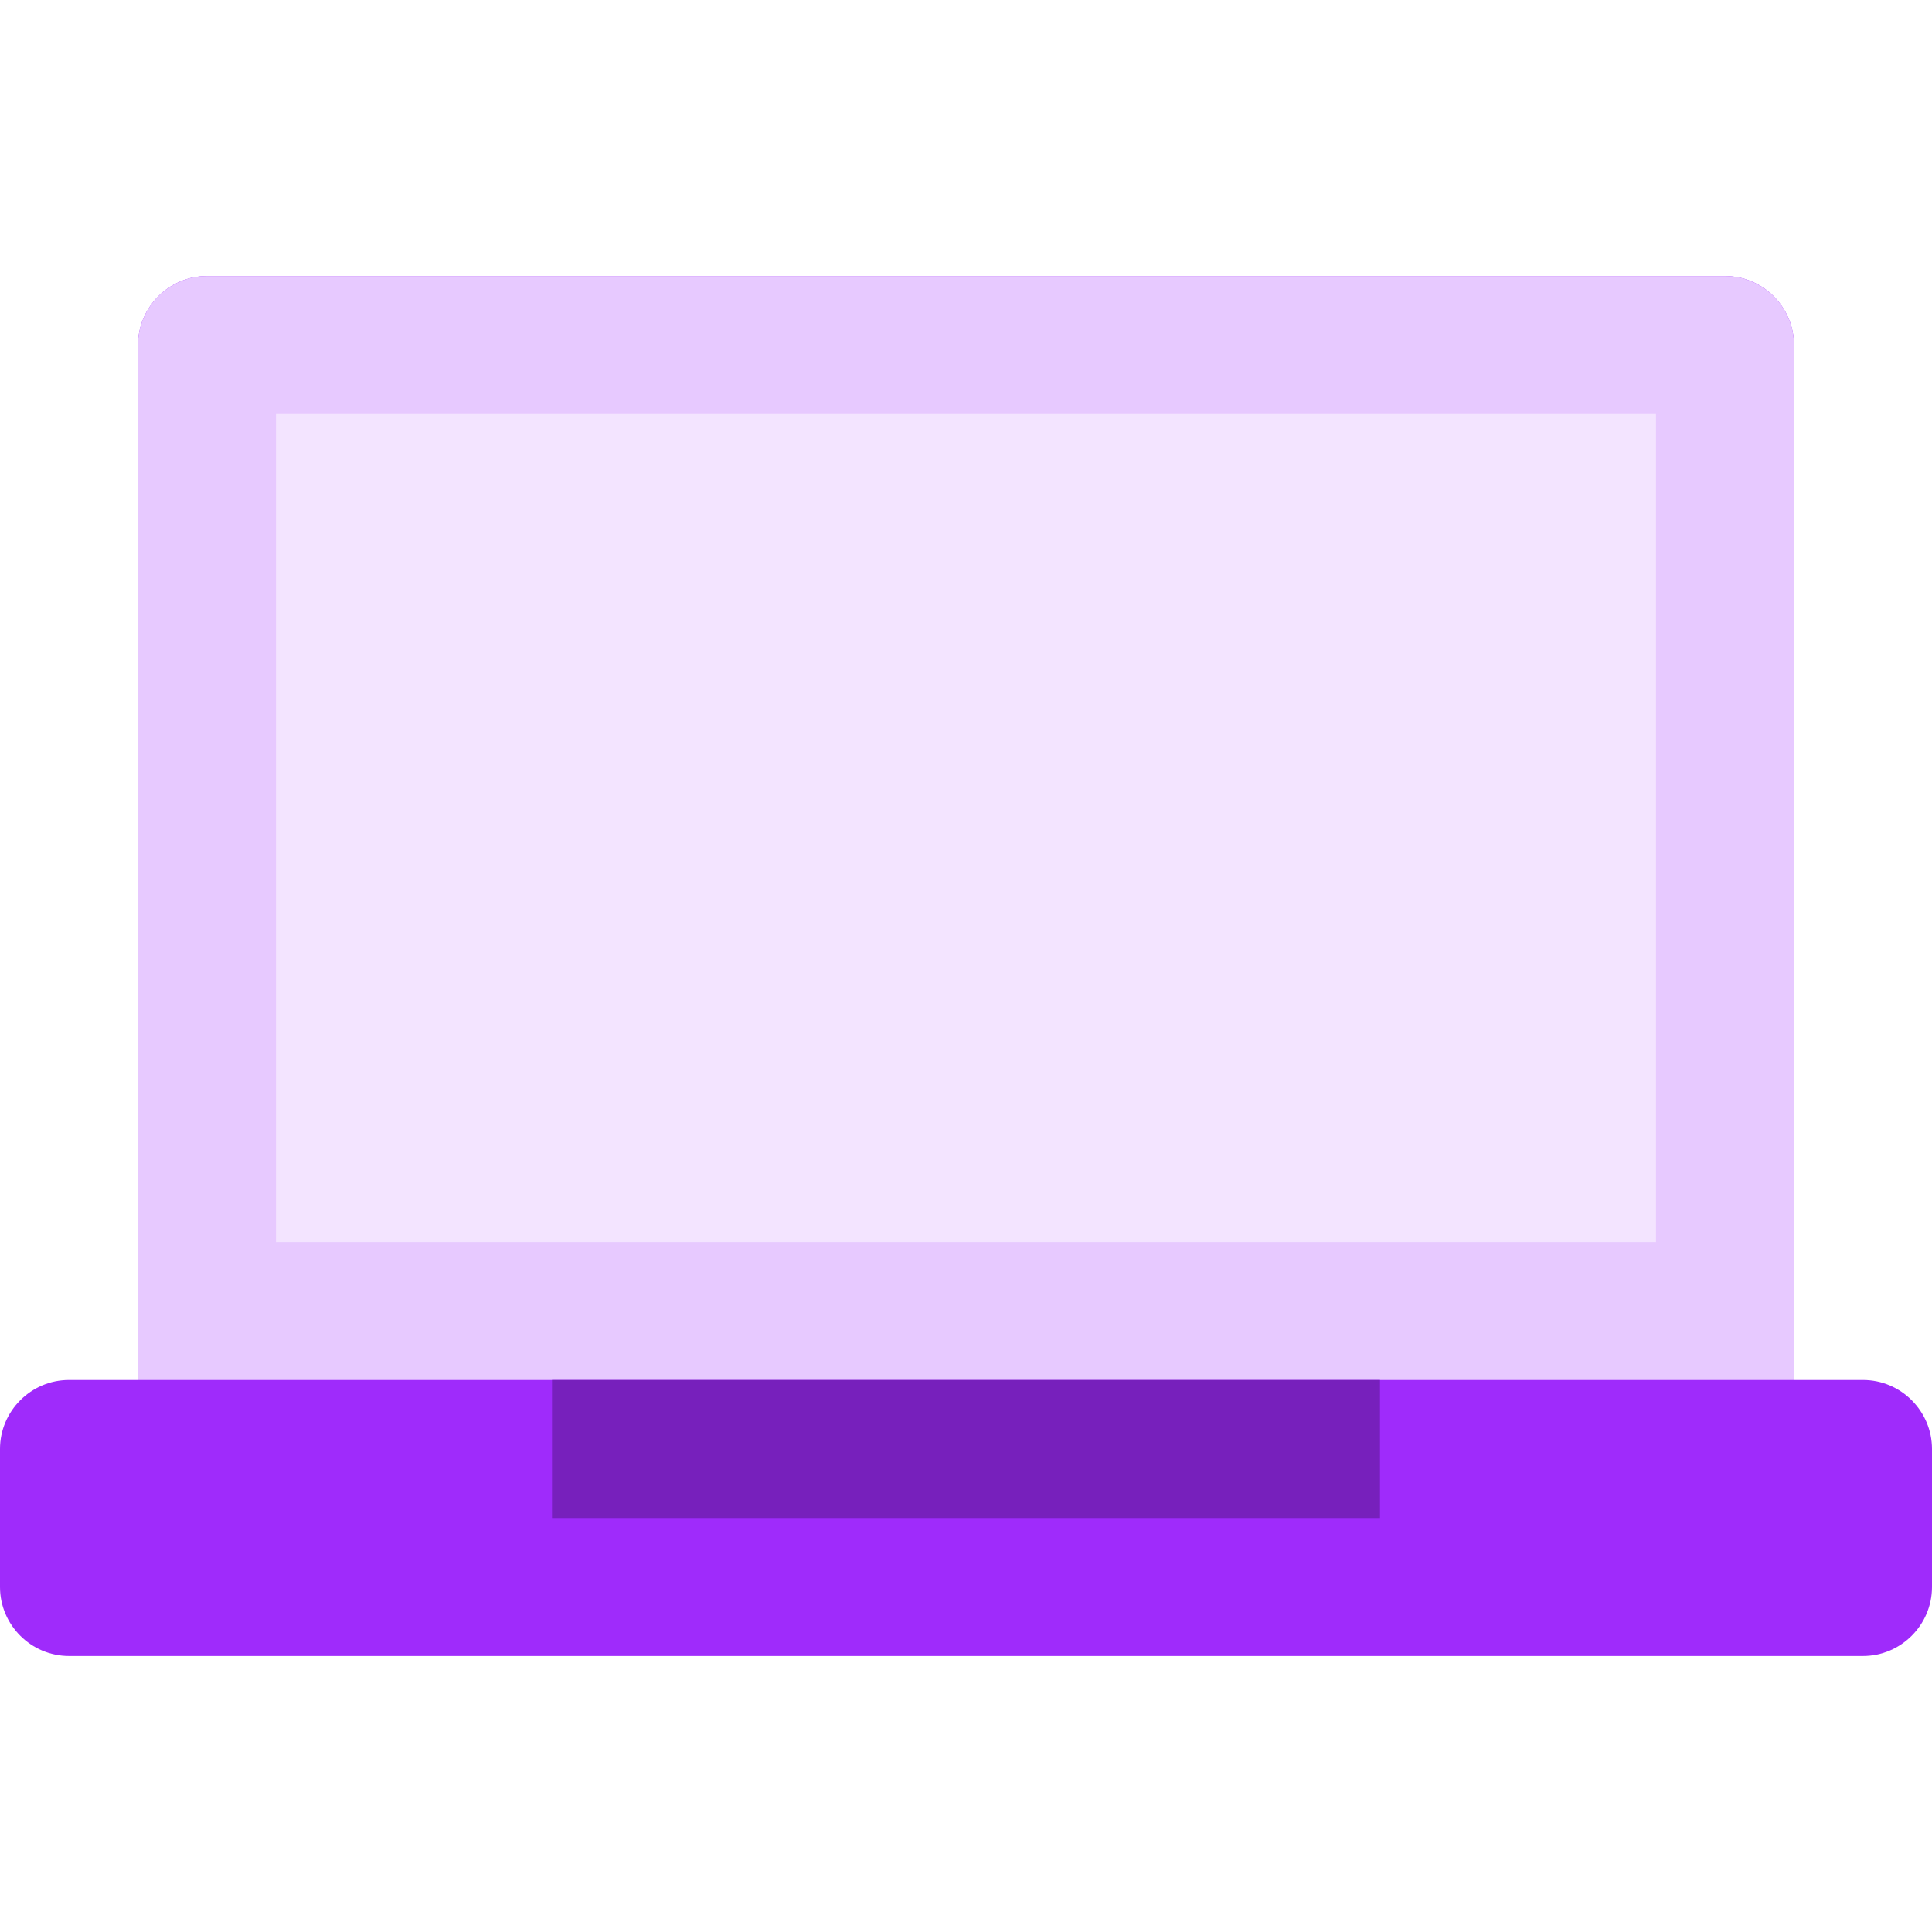 <?xml version="1.0" encoding="iso-8859-1"?>
<!-- Generator: Adobe Illustrator 19.0.0, SVG Export Plug-In . SVG Version: 6.00 Build 0)  -->
<svg version="1.1" id="Capa_1" xmlns="http://www.w3.org/2000/svg" xmlns:xlink="http://www.w3.org/1999/xlink" x="0px" y="0px"
	 viewBox="0 0 448 448" style="enable-background:new 0 0 448 448;" xml:space="preserve">
<path style="fill:#9F2BFB;" d="M432,320h-16V80c0-8.8-7.2-16-16-16H48c-8.8,0-16,7.2-16,16v240H16c-8.8,0-16,7.2-16,16v32
	c0,8.8,7.2,16,16,16h416c8.8,0,16-7.2,16-16v-32C448,327.2,440.8,320,432,320z"/>
<path style="fill:#E7C9FF;" d="M32,320V80c0-8.8,7.2-16,16-16h352c8.8,0,16,7.2,16,16v240"/>
<polygon style="fill:#F3E4FF;" points="256,96 384,96 384,288 64,288 64,96 "/>
<rect x="128" y="320" style="fill:#7720BC;" width="192" height="32"/>
<g>
</g>
<g>
</g>
<g>
</g>
<g>
</g>
<g>
</g>
<g>
</g>
<g>
</g>
<g>
</g>
<g>
</g>
<g>
</g>
<g>
</g>
<g>
</g>
<g>
</g>
<g>
</g>
<g>
</g>
</svg>

